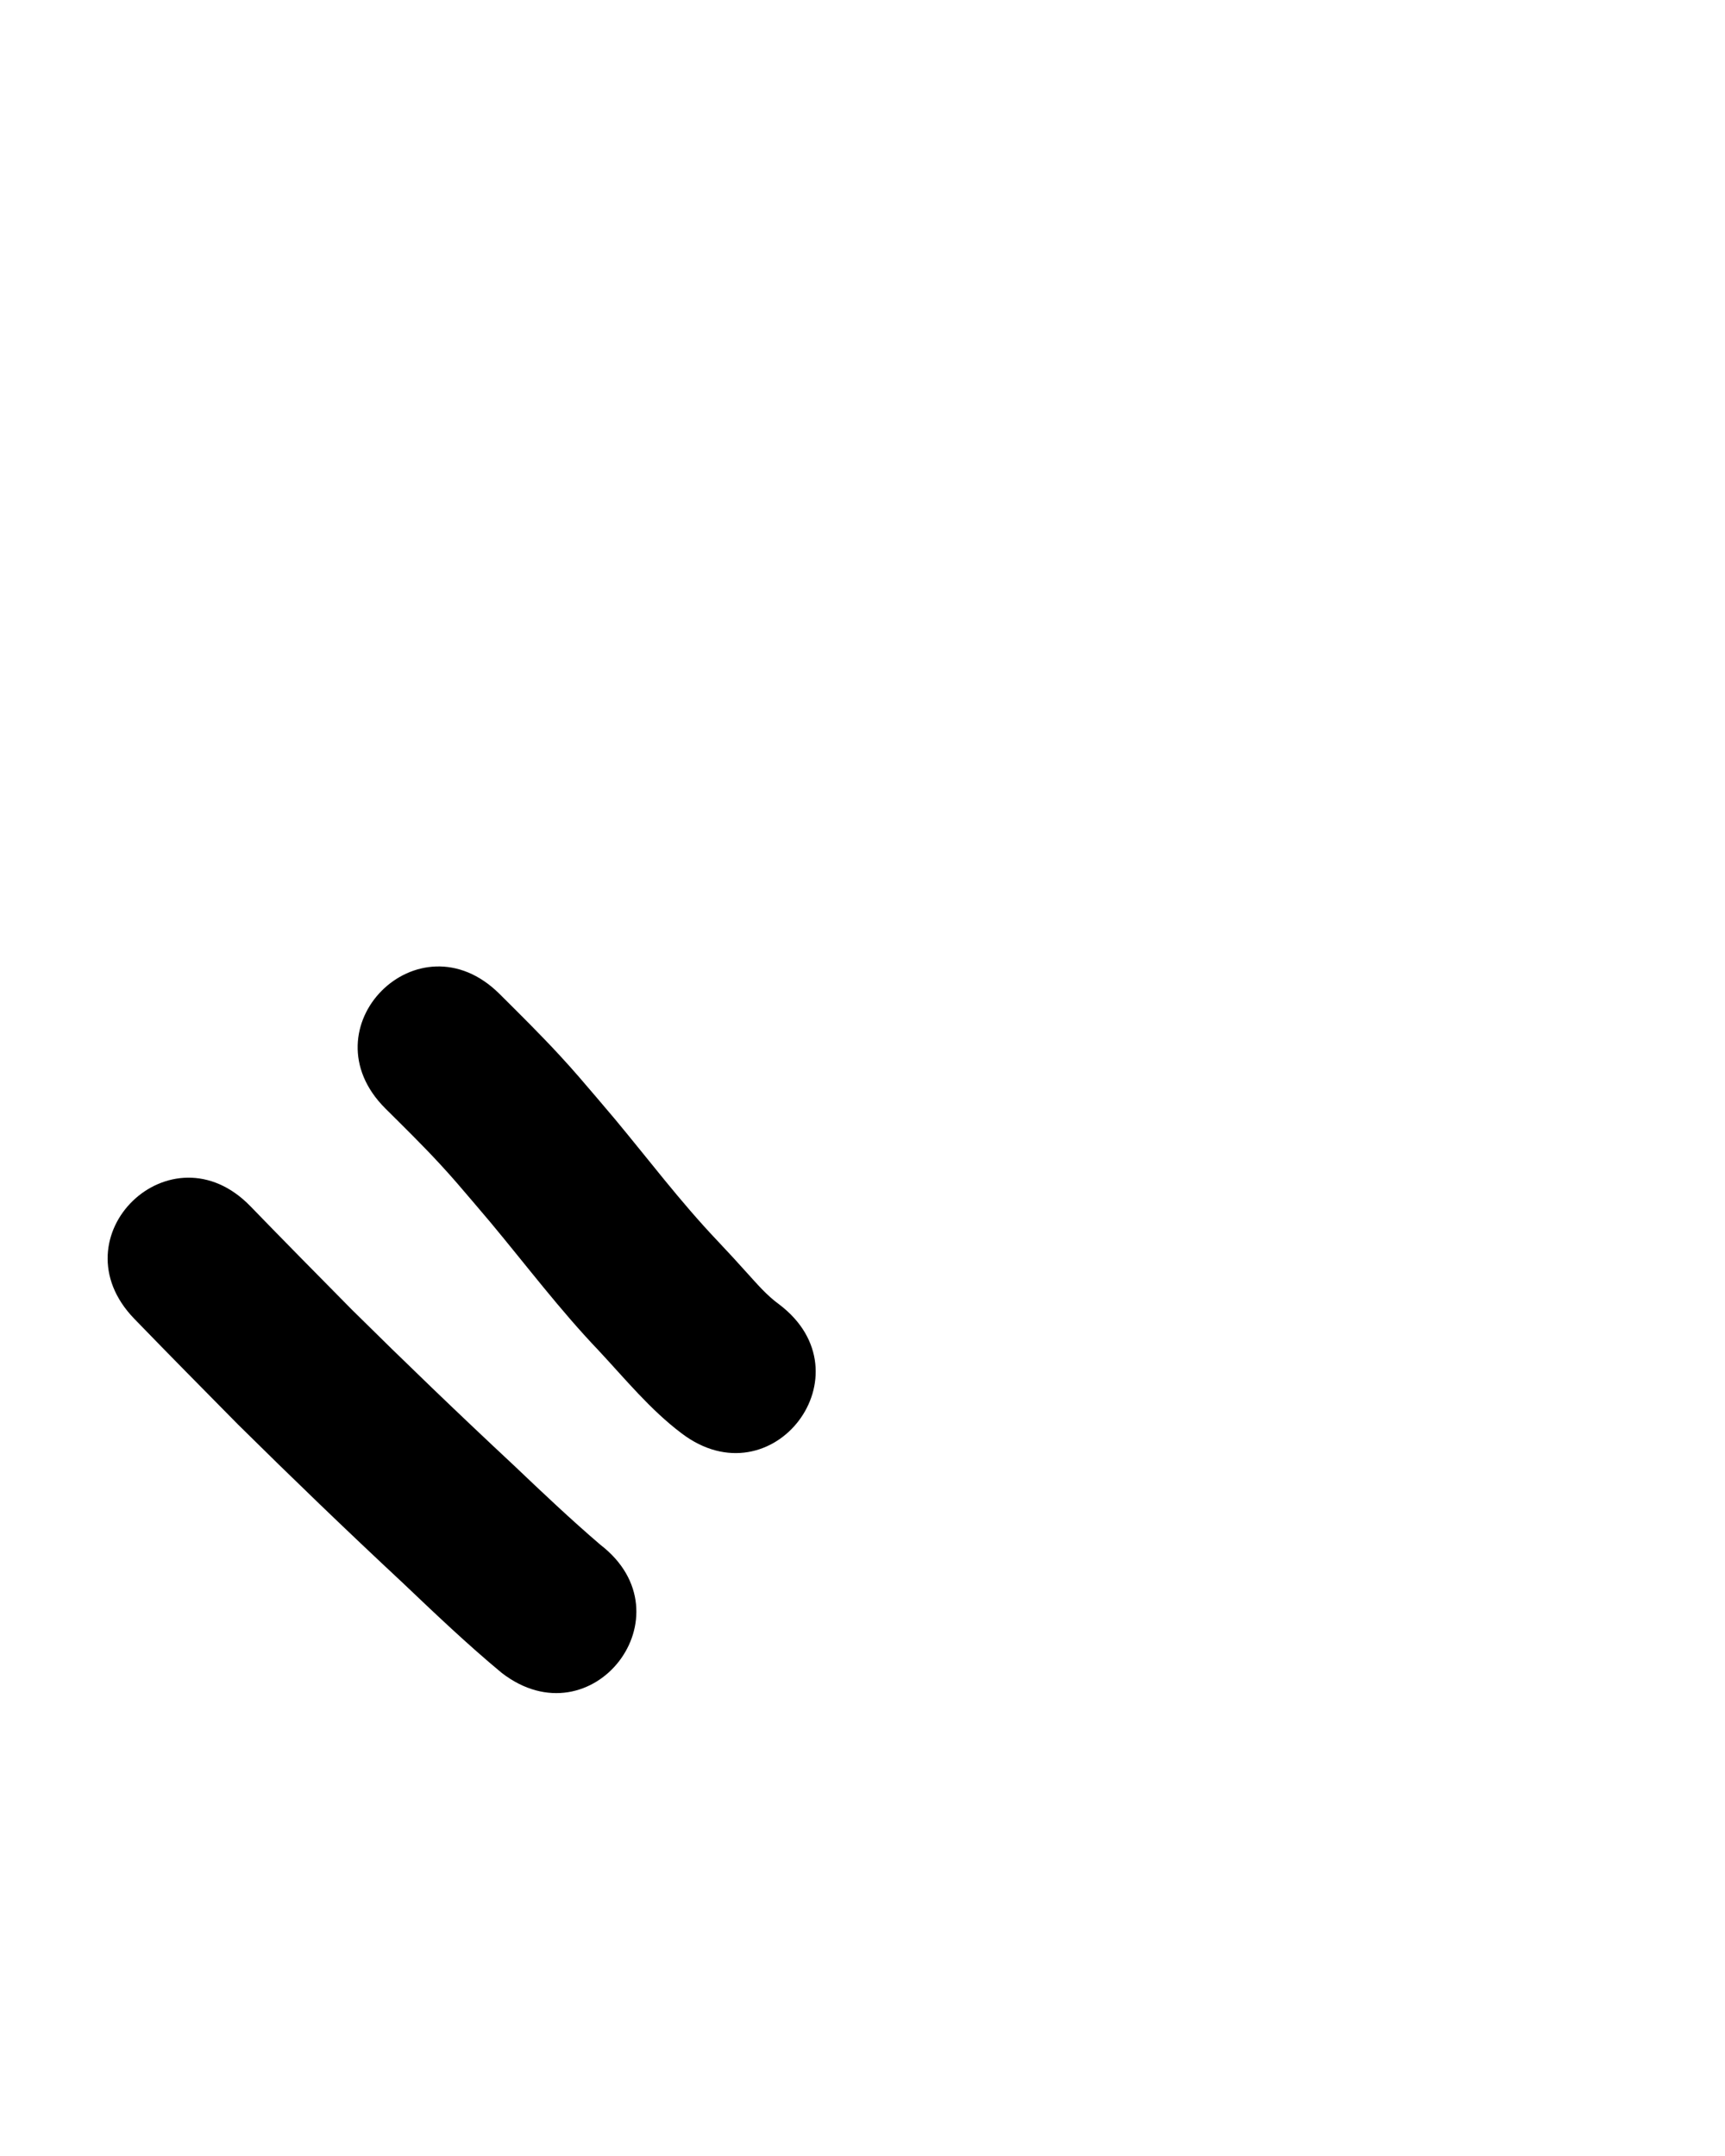 <?xml version="1.0" ?>
<svg xmlns="http://www.w3.org/2000/svg" width="800" height="1000">
<path d="M 278.488,716.539 C 264.673,704.722 251.457,692.184 238.286,679.653 212.869,655.946 187.821,631.842 163.121,607.388 147.429,591.472 131.713,575.582 116.169,559.521 79.287,521.413 25.395,573.573 62.278,611.681 v 0 c 15.919,16.445 32.007,32.722 48.084,49.013 25.06,24.798 50.455,49.263 76.24,73.307 15.049,14.304 30.108,28.679 46.093,41.935 41.999,32.381 87.794,-27.015 45.794,-59.396 z"/>
<path d="m 361.406,605.047 c -5.75,-4.144 -10.353,-9.557 -15.08,-14.773 -8.33,-9.193 -4.669,-5.191 -13.976,-15.17 -16.829,-17.754 -31.574,-37.304 -47.206,-56.085 -2.811,-3.316 -5.613,-6.639 -8.432,-9.948 -6.123,-7.188 -10.548,-12.411 -17.012,-19.422 -9.061,-9.828 -18.567,-19.221 -28.041,-28.646 -37.601,-37.399 -90.491,15.777 -52.89,53.176 v 0 c 8.447,8.4 16.958,16.746 25.05,25.493 5.999,6.485 9.959,11.179 15.684,17.898 2.678,3.142 5.34,6.297 8.01,9.446 16.548,19.856 32.144,40.536 50.008,59.262 12.397,13.273 23.986,27.537 38.569,38.531 42.257,32.044 87.574,-27.717 45.317,-59.761 z"/>
</svg>
